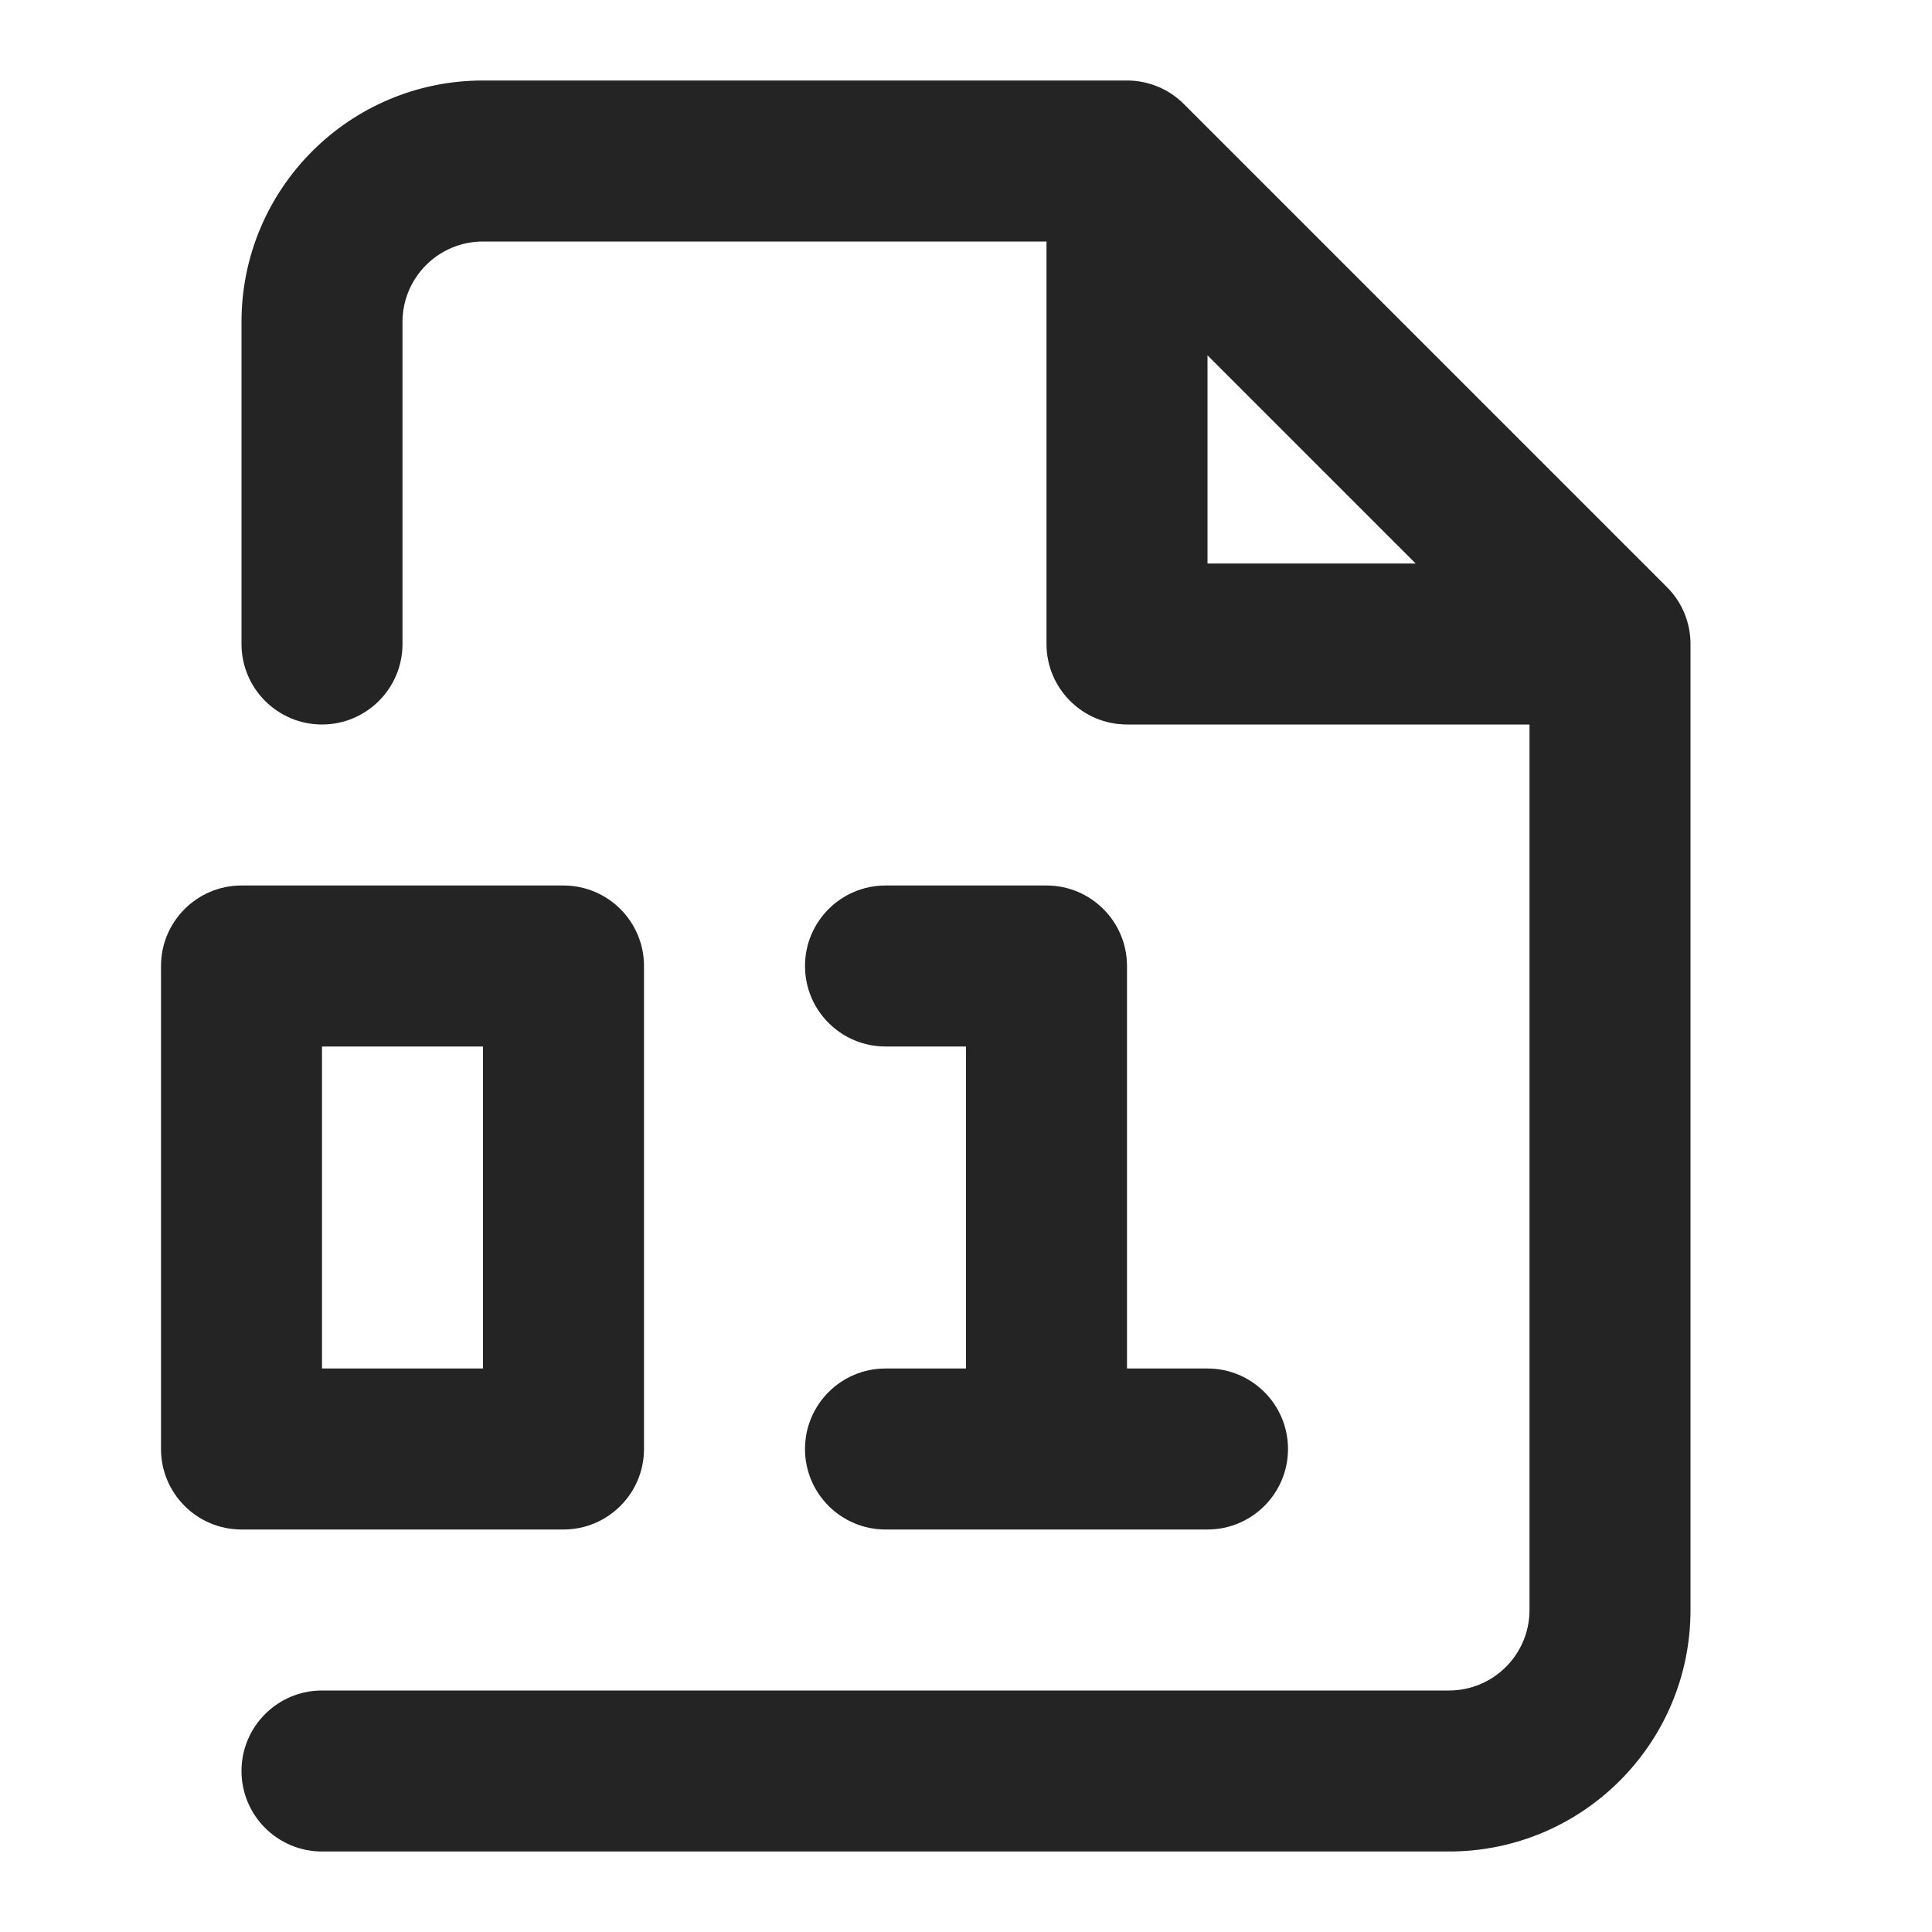 <svg width="24" height="24" viewBox="0 0 24 24" fill="none" xmlns="http://www.w3.org/2000/svg">
<path fill-rule="evenodd" clip-rule="evenodd" d="M6 3C5.448 3 5 3.448 5 4V8C5 8.552 4.552 9 4 9C3.448 9 3 8.552 3 8V4C3 2.343 4.343 1 6 1H14C14.265 1 14.52 1.105 14.707 1.293L20.707 7.293C20.895 7.48 21 7.735 21 8V20C21 21.657 19.657 23 18 23H4C3.448 23 3 22.552 3 22C3 21.448 3.448 21 4 21H18C18.552 21 19 20.552 19 20V9H14C13.448 9 13 8.552 13 8V3H6ZM15 4.414L17.586 7H15V4.414ZM2 12C2 11.448 2.448 11 3 11H7C7.552 11 8 11.448 8 12V18C8 18.552 7.552 19 7 19H3C2.448 19 2 18.552 2 18V12ZM4 13V17H6V13H4ZM10 12C10 11.448 10.448 11 11 11H13C13.552 11 14 11.448 14 12V17H15C15.552 17 16 17.448 16 18C16 18.552 15.552 19 15 19H11C10.448 19 10 18.552 10 18C10 17.448 10.448 17 11 17H12V13H11C10.448 13 10 12.552 10 12Z" fill="#242424"/>
</svg>
